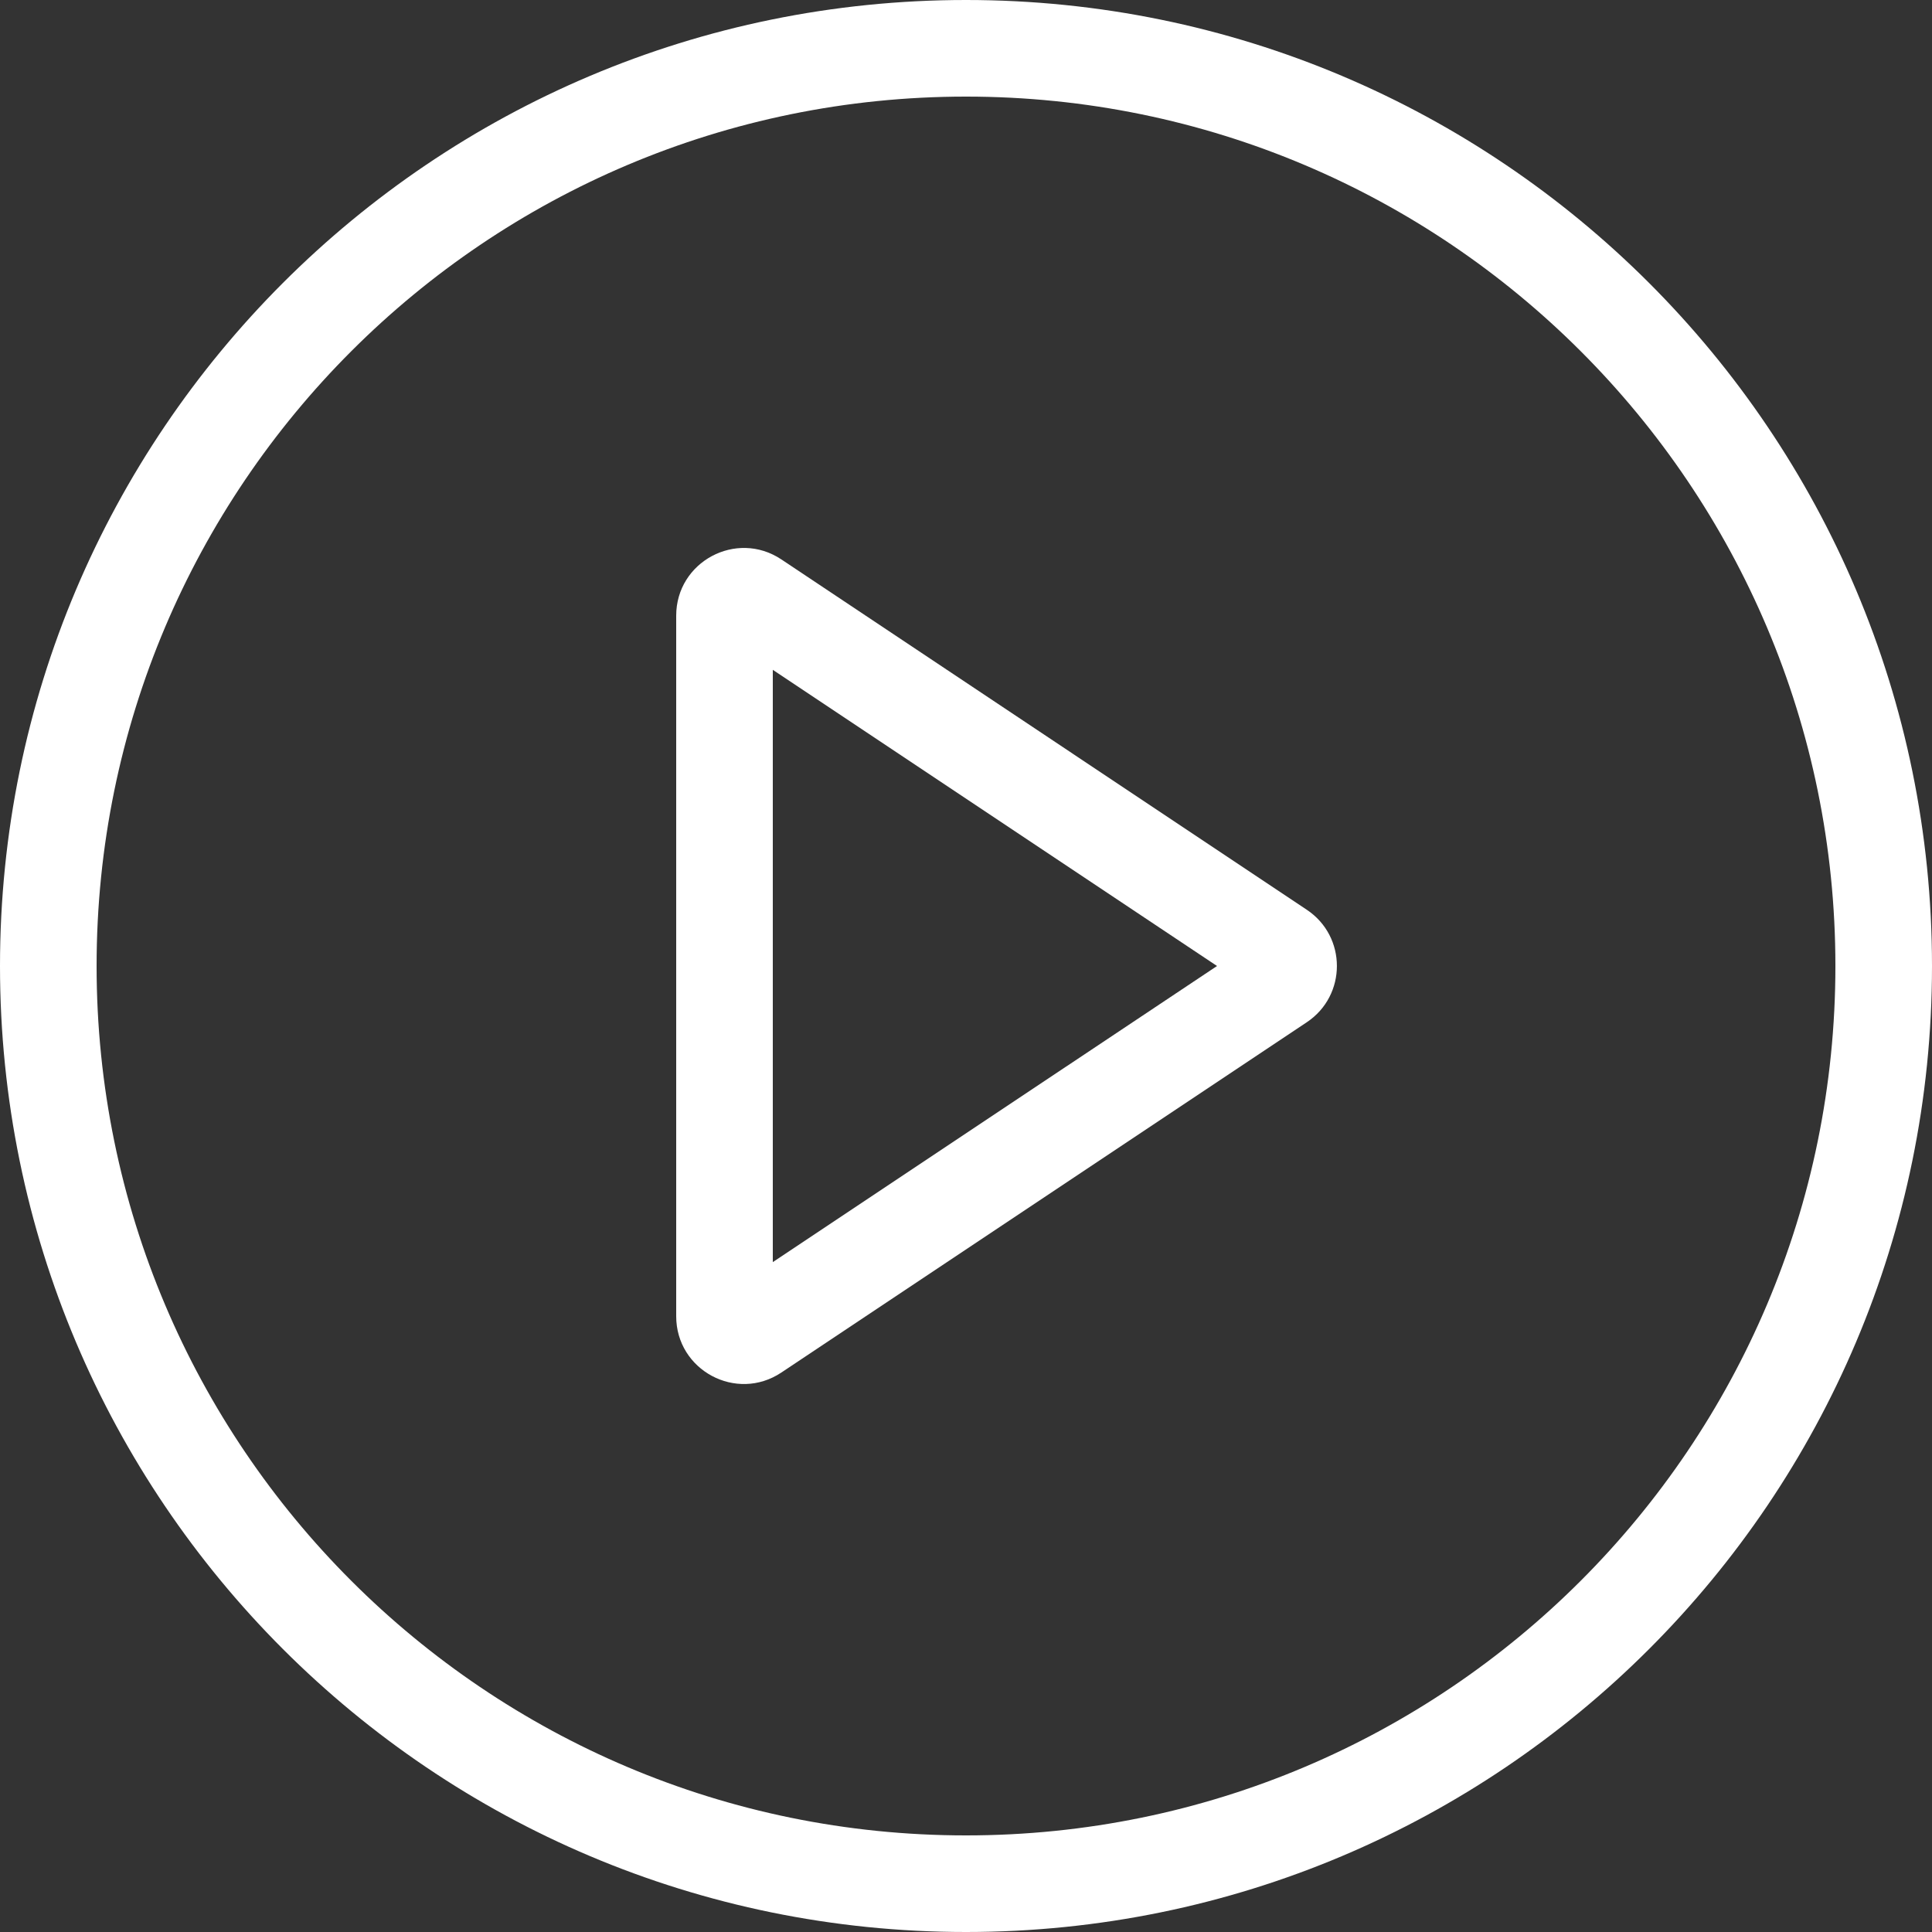 <svg width="40" height="40" viewBox="0 0 40 40" fill="none" xmlns="http://www.w3.org/2000/svg">
<rect x="0" y="0" width="40" height="40" fill="#333333" stroke="none"/>
<g clip-path="url(#clip0_2282_47448)">
<path fill-rule="evenodd" clip-rule="evenodd" d="M20 38C29.941 38 38 29.941 38 20C38 10.059 29.941 2 20 2C10.059 2 2 10.059 2 20C2 29.941 10.059 38 20 38ZM20 40C31.046 40 40 31.046 40 20C40 8.954 31.046 0 20 0C8.954 0 0 8.954 0 20C0 31.046 8.954 40 20 40Z" fill="white"/>
<path fill-rule="evenodd" clip-rule="evenodd" d="M25.197 20L16 13.868V26.131L25.197 20ZM27.055 18.835C27.887 19.389 27.887 20.61 27.055 21.165L16.177 28.417C15.246 29.038 14 28.37 14 27.252V12.747C14 11.629 15.246 10.962 16.177 11.582L27.055 18.835Z" fill="white"/>
</g>
<defs>
<clipPath id="clip0_2282_47448">
<rect width="40" height="40" fill="white"/>
</clipPath>
</defs>
</svg>
